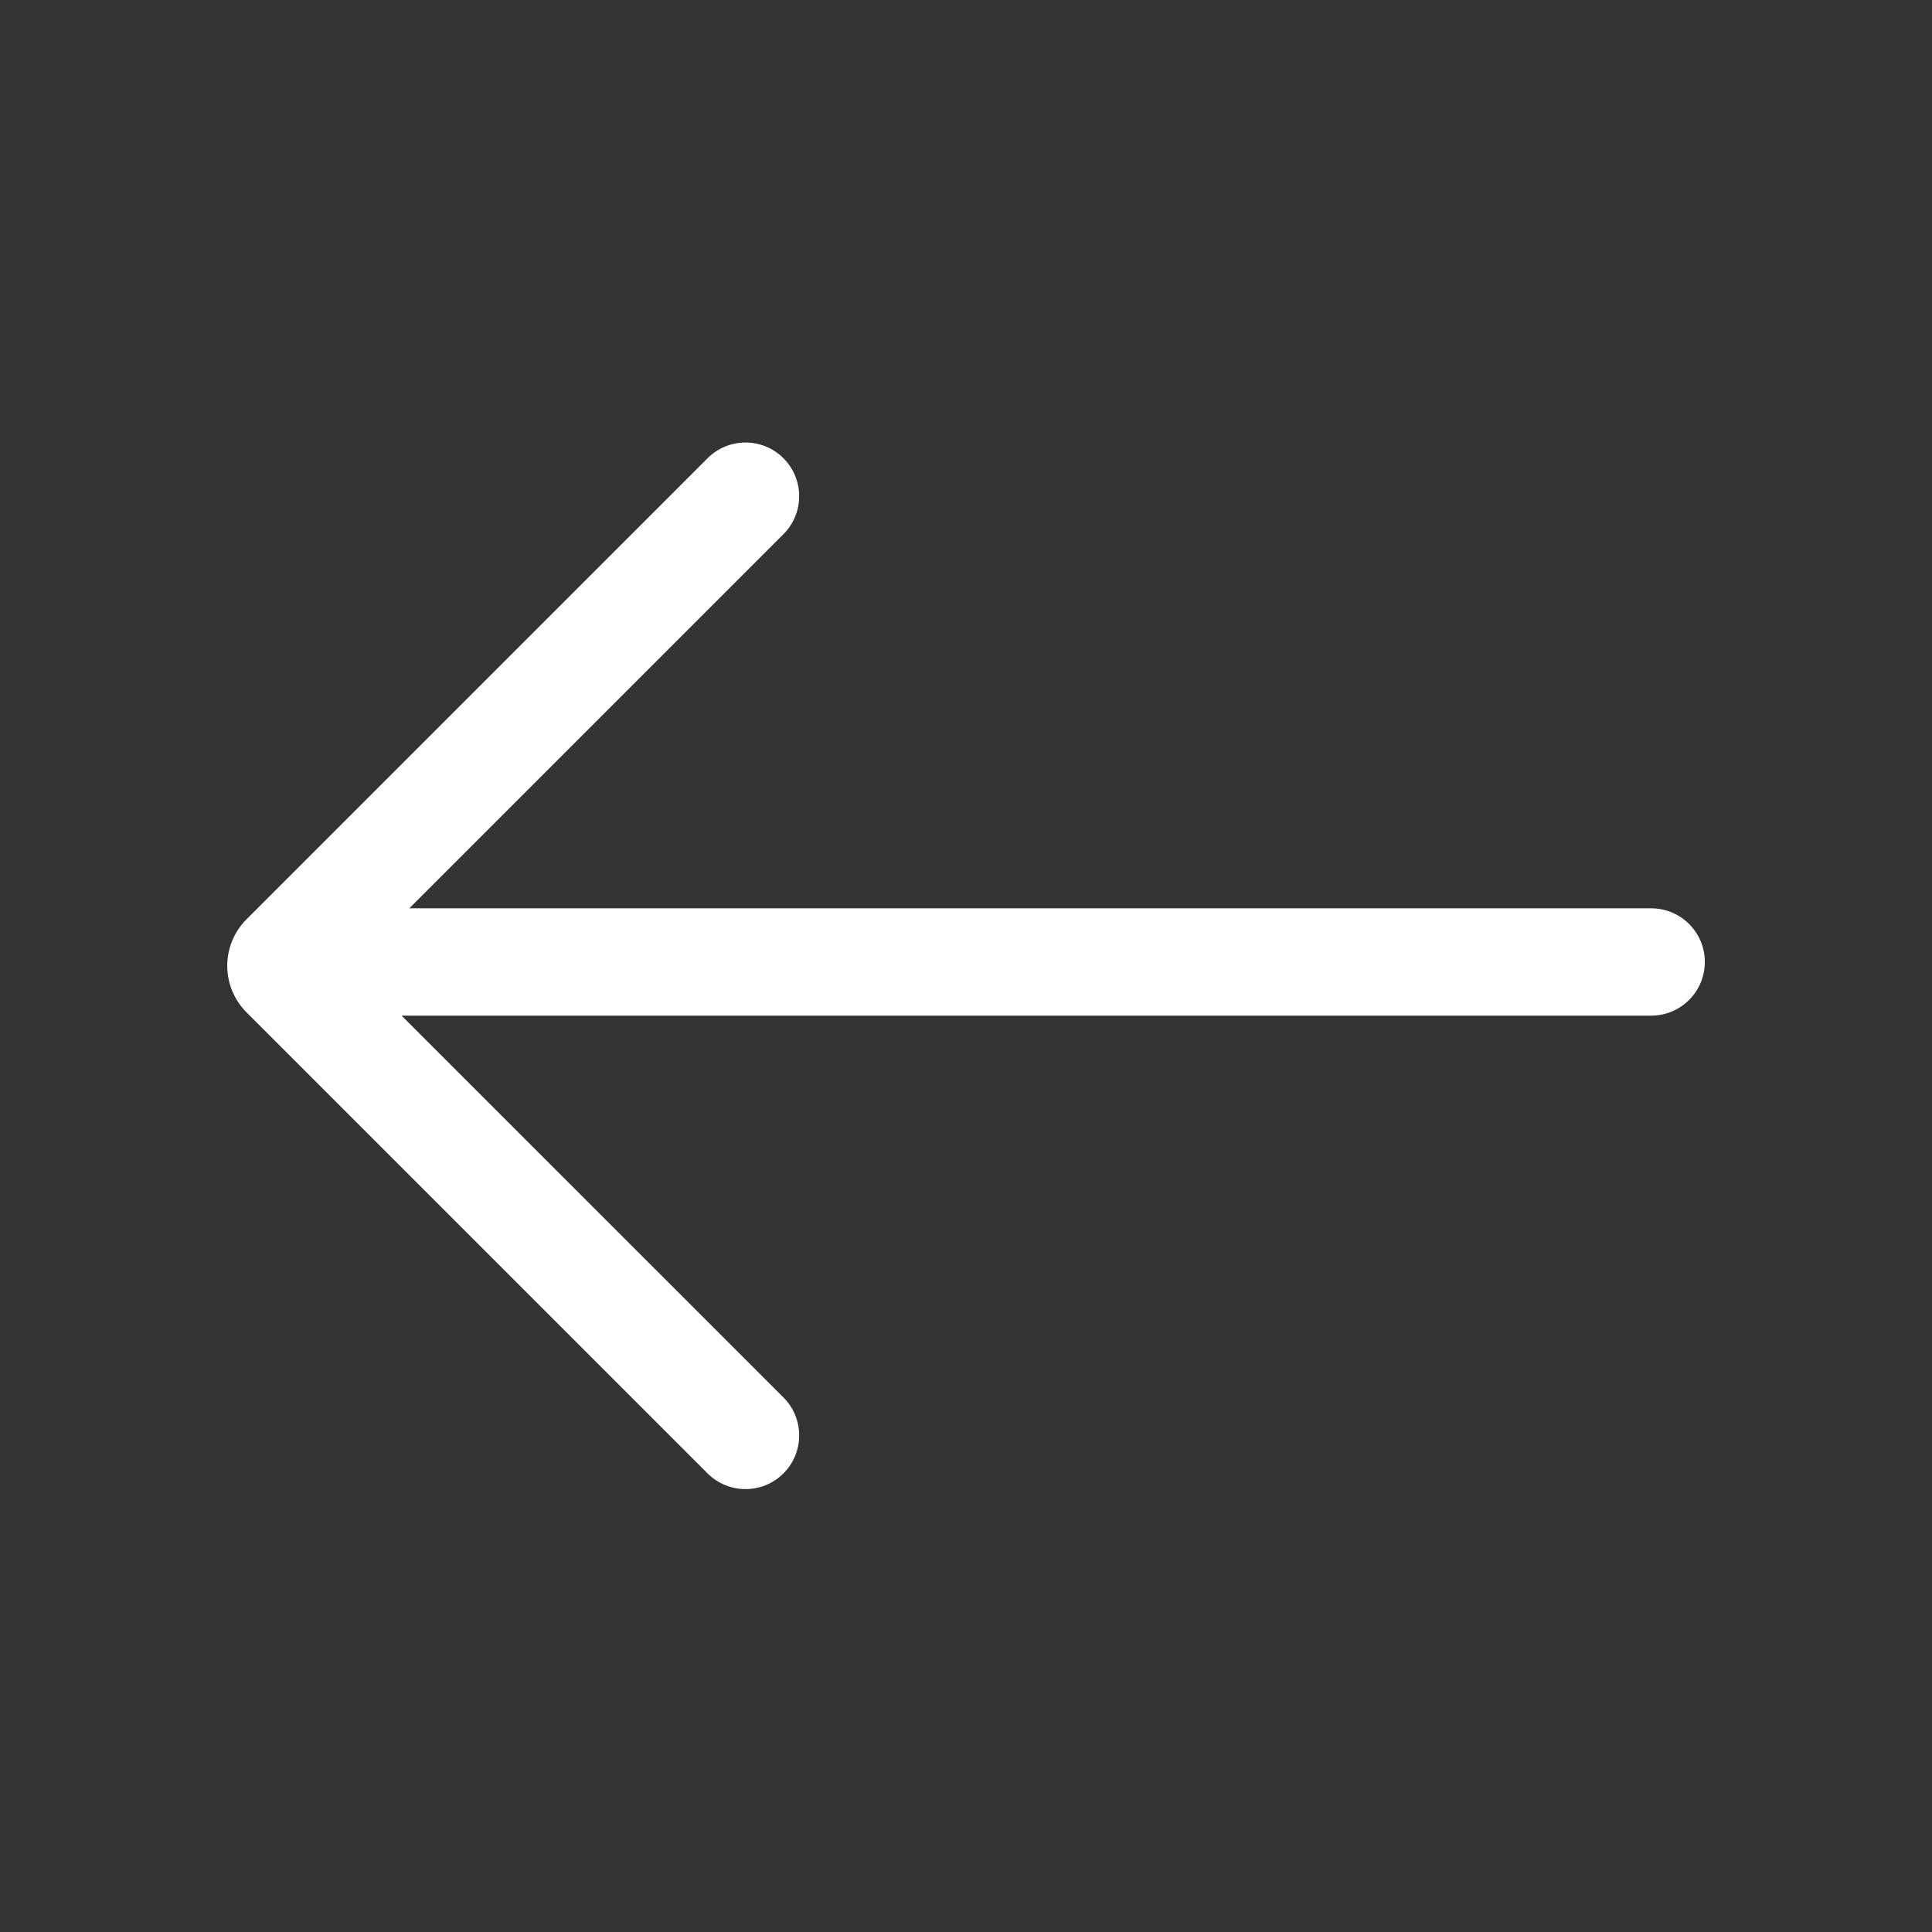 <svg width="36" height="36" viewBox="0 0 36 36" fill="none" xmlns="http://www.w3.org/2000/svg">
<rect x="0" y="0" width="36" height="36" fill="#333333" stroke="none"/>
<path d="M13.184 27.454C13.575 27.845 14.208 27.845 14.599 27.454C14.989 27.064 14.989 26.43 14.599 26.04L7.483 18.925L30.767 18.925C31.319 18.925 31.767 18.477 31.767 17.925C31.767 17.372 31.319 16.925 30.767 16.925L7.627 16.925L14.599 9.953C14.989 9.563 14.989 8.93 14.599 8.539C14.208 8.148 13.575 8.148 13.184 8.539L4.593 17.13C4.115 17.609 4.115 18.384 4.593 18.863L13.184 27.454Z" fill="white"/>
</svg>
